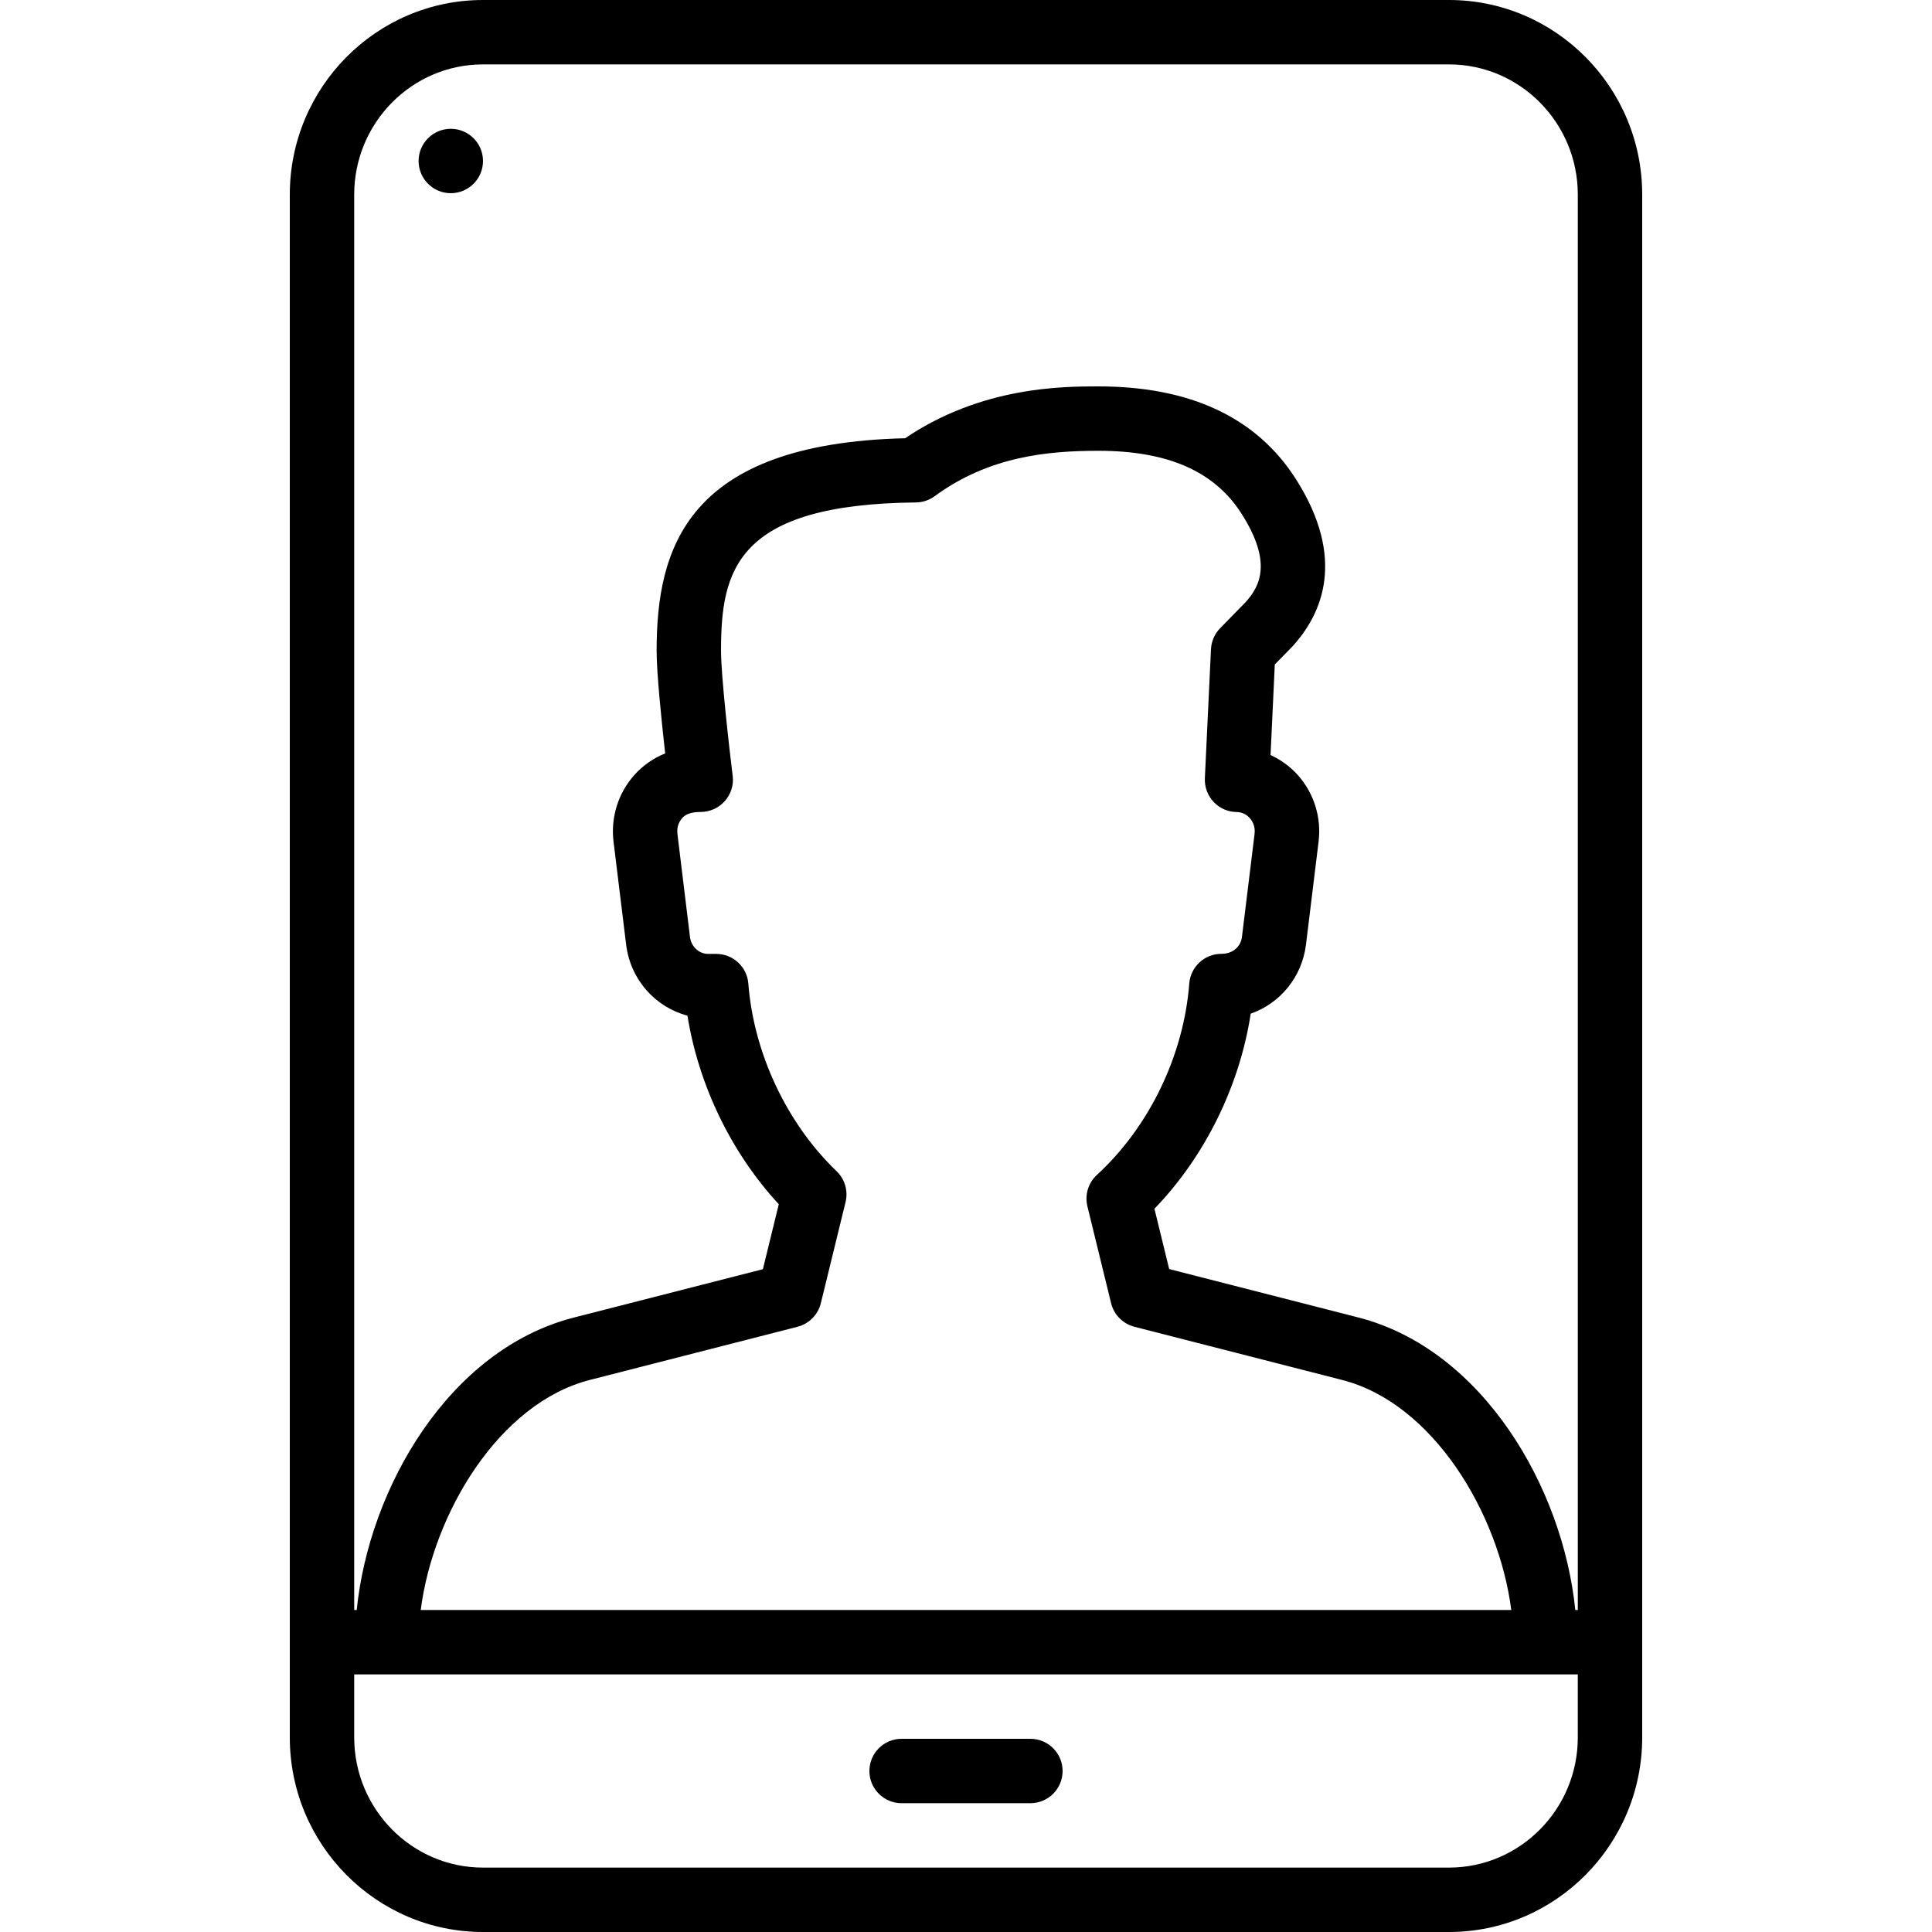 <?xml version="1.0" encoding="iso-8859-1"?>
<!-- Generator: Adobe Illustrator 19.0.0, SVG Export Plug-In . SVG Version: 6.00 Build 0)  -->
<svg version="1.1" id="Layer_1" xmlns="http://www.w3.org/2000/svg" xmlns:xlink="http://www.w3.org/1999/xlink" x="0px" y="0px"
	 viewBox="0 0 30 30" style="enable-background:new 0 0 30 30;" xml:space="preserve">
<g>
	<g>
		<path d="M7,2C6.724,2,6.5,2.224,6.5,2.5C6.5,2.776,6.724,3,7,3c0.276,0,0.5-0.224,0.5-0.5C7.5,2.224,7.276,2,7,2z M14,28h2
			c0.276,0,0.5-0.224,0.5-0.5S16.276,27,16,27h-2c-0.276,0-0.5,0.224-0.5,0.5S13.724,28,14,28z M22.5,0h-15
			c-1.654,0-3,1.355-3,3.022v23.956C4.5,28.645,5.846,30,7.5,30h15c1.654,0,3-1.355,3-3.022V3.022C25.5,1.355,24.154,0,22.5,0z
			 M24.5,26.978c0,1.115-0.897,2.022-2,2.022h-15c-1.103,0-2-0.907-2-2.022V26h19V26.978z M12.99,18.186
			c-0.774-0.743-1.286-1.832-1.37-2.913c-0.02-0.26-0.238-0.461-0.499-0.461h-0.127c-0.141,0-0.261-0.113-0.28-0.262l-0.195-1.602
			c-0.015-0.123,0.04-0.207,0.075-0.246c0.031-0.035,0.099-0.094,0.286-0.094c0.144,0,0.28-0.062,0.375-0.169
			c0.095-0.107,0.14-0.25,0.122-0.392c-0.051-0.408-0.181-1.554-0.181-1.941c0-1.244,0.227-2.276,3.026-2.304
			c0.105-0.001,0.207-0.035,0.291-0.097C15.361,7.083,16.276,7,17.059,7c1.073,0,1.797,0.318,2.216,0.971
			c0.482,0.754,0.297,1.128,0.063,1.383l-0.392,0.401c-0.086,0.088-0.136,0.204-0.142,0.326l-0.095,2.004
			c-0.006,0.136,0.043,0.268,0.136,0.367c0.093,0.099,0.222,0.156,0.358,0.157c0.106,0.001,0.174,0.06,0.205,0.096
			c0.033,0.038,0.088,0.121,0.073,0.242l-0.196,1.602c-0.019,0.149-0.139,0.262-0.319,0.262c-0.262,0-0.479,0.201-0.499,0.461
			c-0.086,1.116-0.622,2.226-1.434,2.972c-0.135,0.123-0.191,0.31-0.148,0.487l0.368,1.505c0.044,0.179,0.183,0.32,0.362,0.366
			l3.226,0.826c1.408,0.36,2.433,2.066,2.626,3.572H6.533c0.193-1.506,1.218-3.212,2.625-3.572l3.226-0.826
			c0.179-0.046,0.318-0.187,0.362-0.366l0.384-1.571C13.172,18.492,13.119,18.31,12.99,18.186z M24.5,25h-0.039
			c-0.191-1.9-1.436-4.046-3.371-4.543l-2.935-0.751l-0.229-0.937c0.783-0.809,1.322-1.904,1.495-3.029
			c0.453-0.157,0.796-0.566,0.858-1.071l0.196-1.602c0.045-0.37-0.069-0.742-0.313-1.021c-0.121-0.138-0.27-0.247-0.433-0.322
			l0.066-1.406l0.27-0.276c0.463-0.504,0.848-1.366,0.053-2.61C19.509,6.482,18.48,6,17.059,6c-0.552,0-1.815,0-3.004,0.805
			c-3.396,0.082-3.859,1.712-3.859,3.301c0,0.345,0.077,1.098,0.133,1.593c-0.183,0.073-0.349,0.189-0.483,0.34
			c-0.248,0.28-0.365,0.656-0.319,1.03l0.196,1.602c0.066,0.539,0.453,0.969,0.952,1.1c0.172,1.079,0.683,2.135,1.418,2.928
			l-0.247,1.009l-2.935,0.751C6.975,20.954,5.731,23.1,5.539,25H5.5V3.022C5.5,1.907,6.397,1,7.5,1h15c1.103,0,2,0.907,2,2.022V25z"
			/>
	</g>
</g>
</svg>
